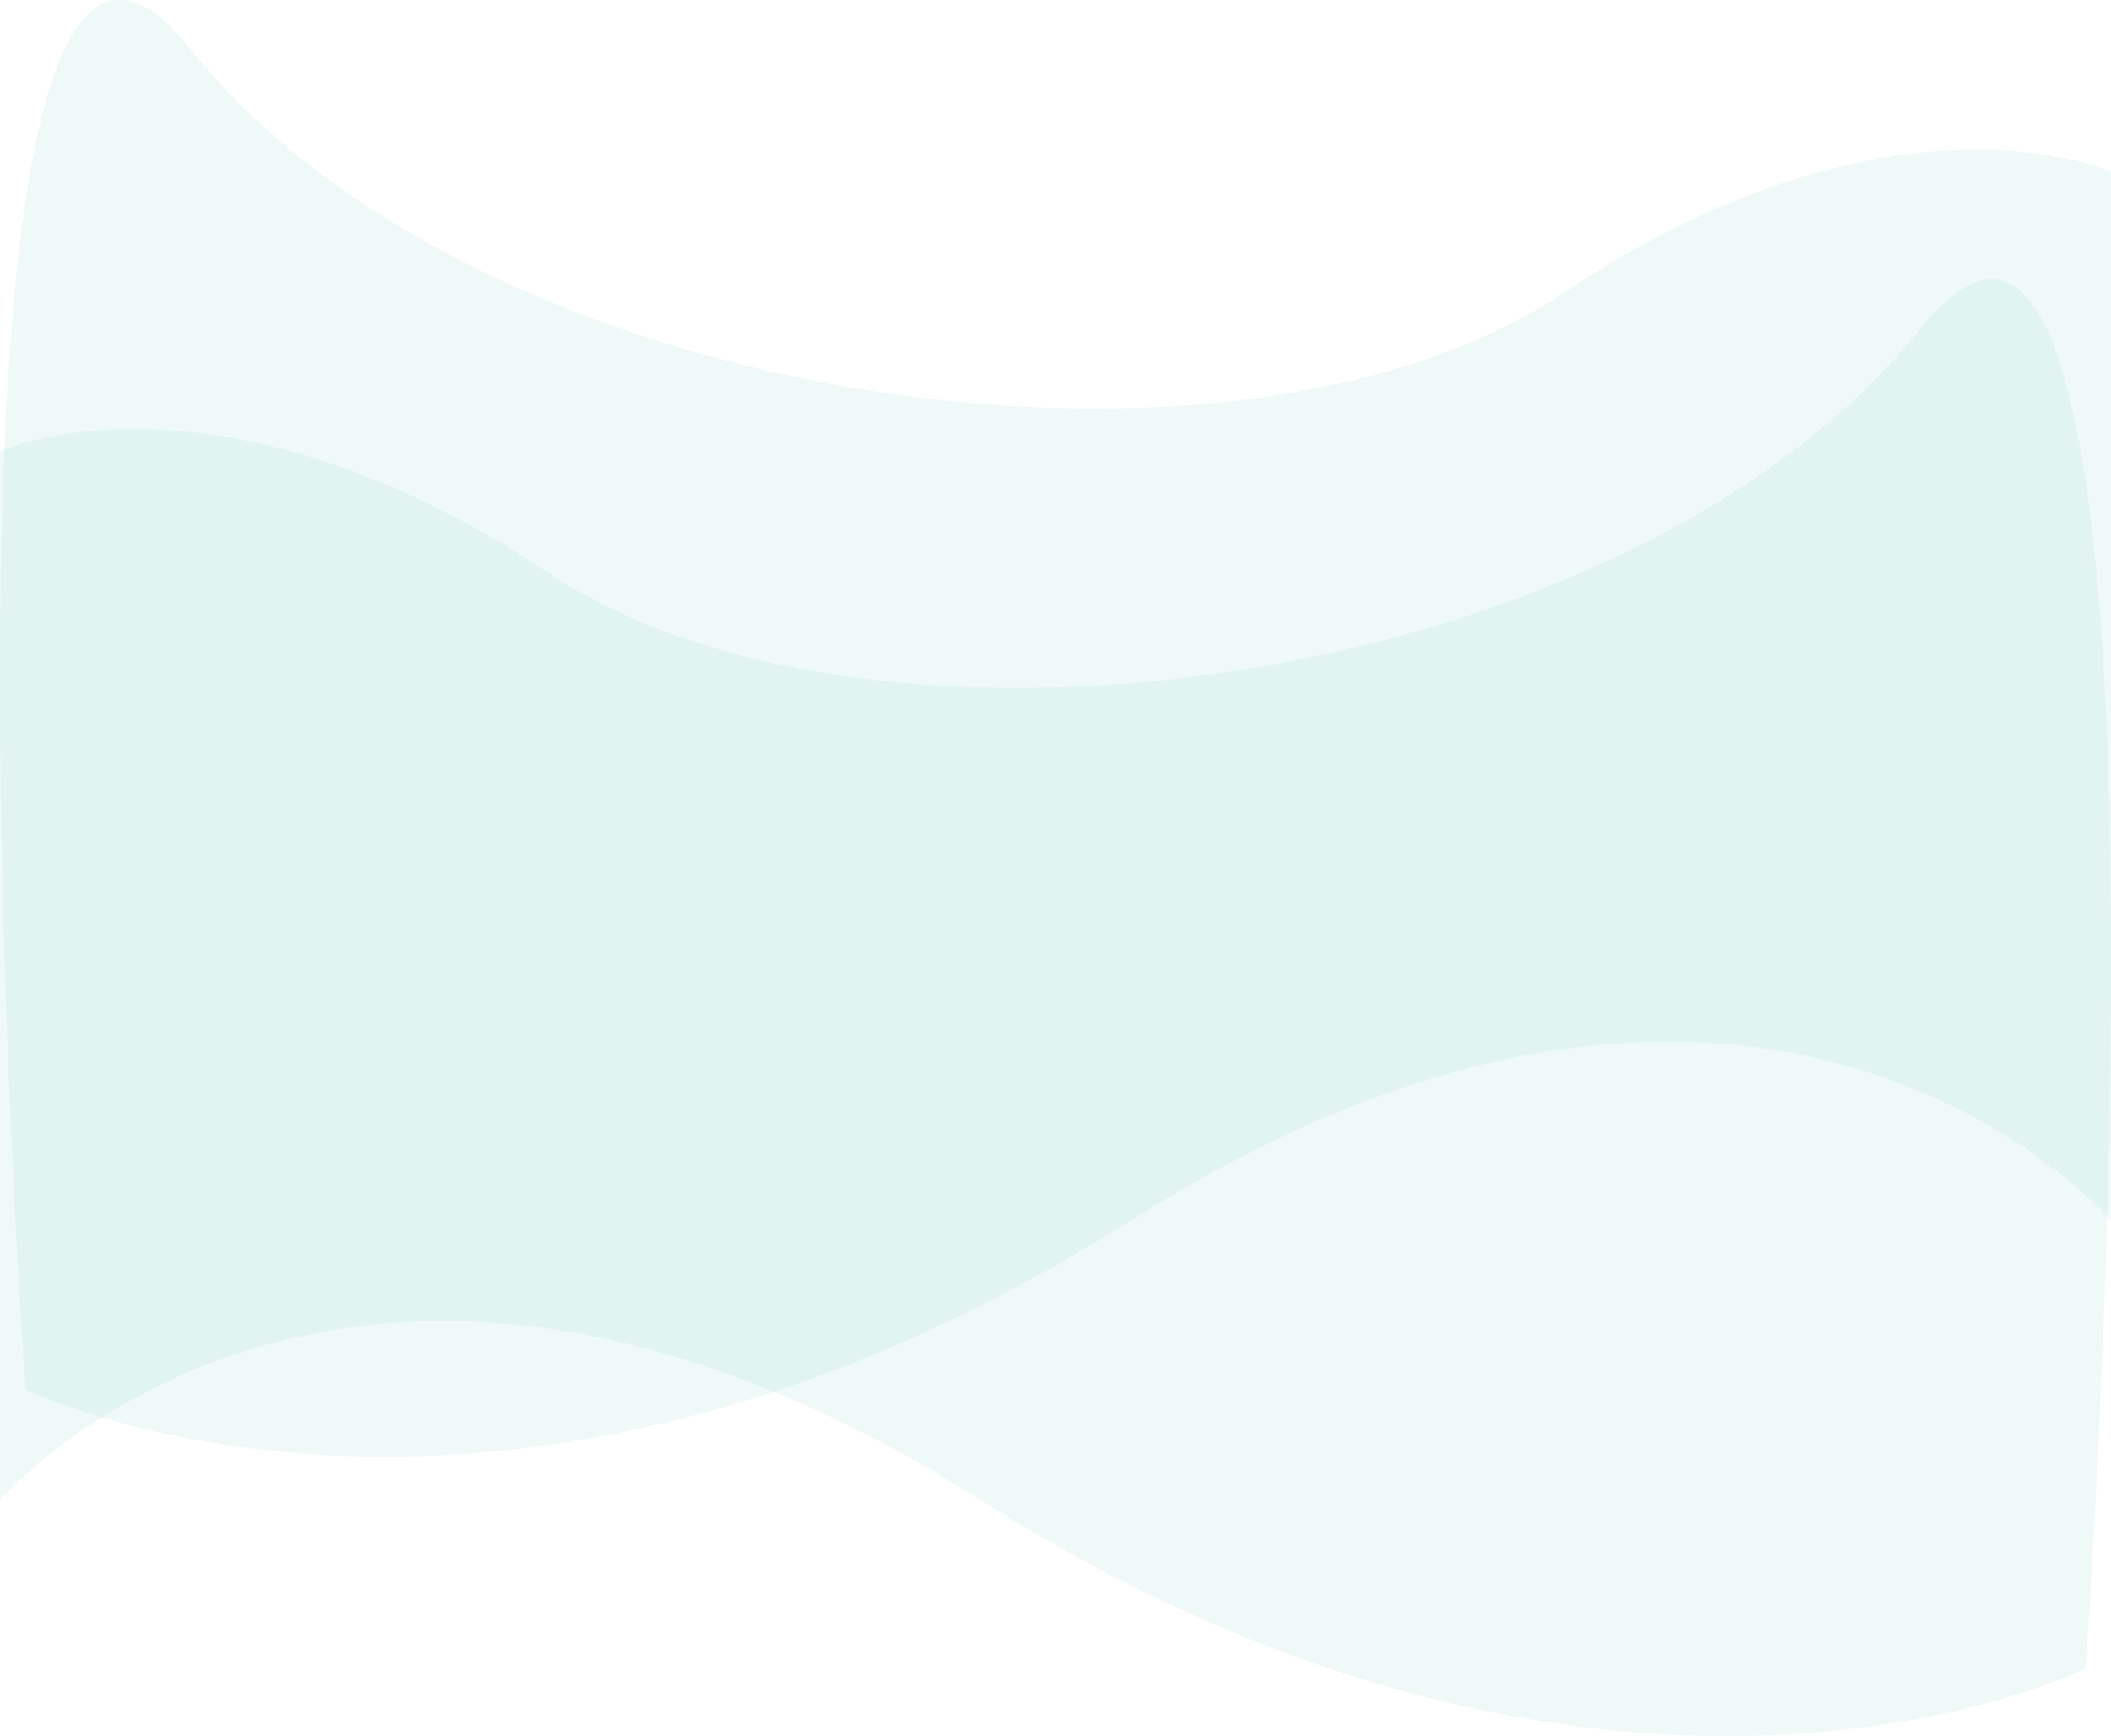 <?xml version="1.0" encoding="utf-8"?>
<!-- Generator: Adobe Illustrator 23.0.3, SVG Export Plug-In . SVG Version: 6.00 Build 0)  -->
<svg version="1.1" id="Laag_1" xmlns="http://www.w3.org/2000/svg" xmlns:xlink="http://www.w3.org/1999/xlink" x="0px" y="0px"
	 viewBox="0 0 453.24 372.77" style="enable-background:new 0 0 453.24 372.77;" xml:space="preserve">
<style type="text/css">
	.st0{opacity:0.1;fill:#5ABEAF;enable-background:new    ;}
</style>
<path id="Path_34" class="st0" d="M447.76,358.26c0,0-100.54,50.21-237.26-36.21s-210.5,0-210.5,0V96.89
	c0,0,46.61-21.24,117.77,26.17s232.87,24.63,294.47-52.38S447.76,358.26,447.76,358.26z"/>
<path id="Path_33" class="st0" d="M5.49,298.26c0,0,100.54,50.21,237.26-36.21s210.5,0,210.5,0V36.89c0,0-46.61-21.24-117.77,26.17
	S102.6,87.69,41,10.68S5.49,298.26,5.49,298.26z"/>
</svg>
